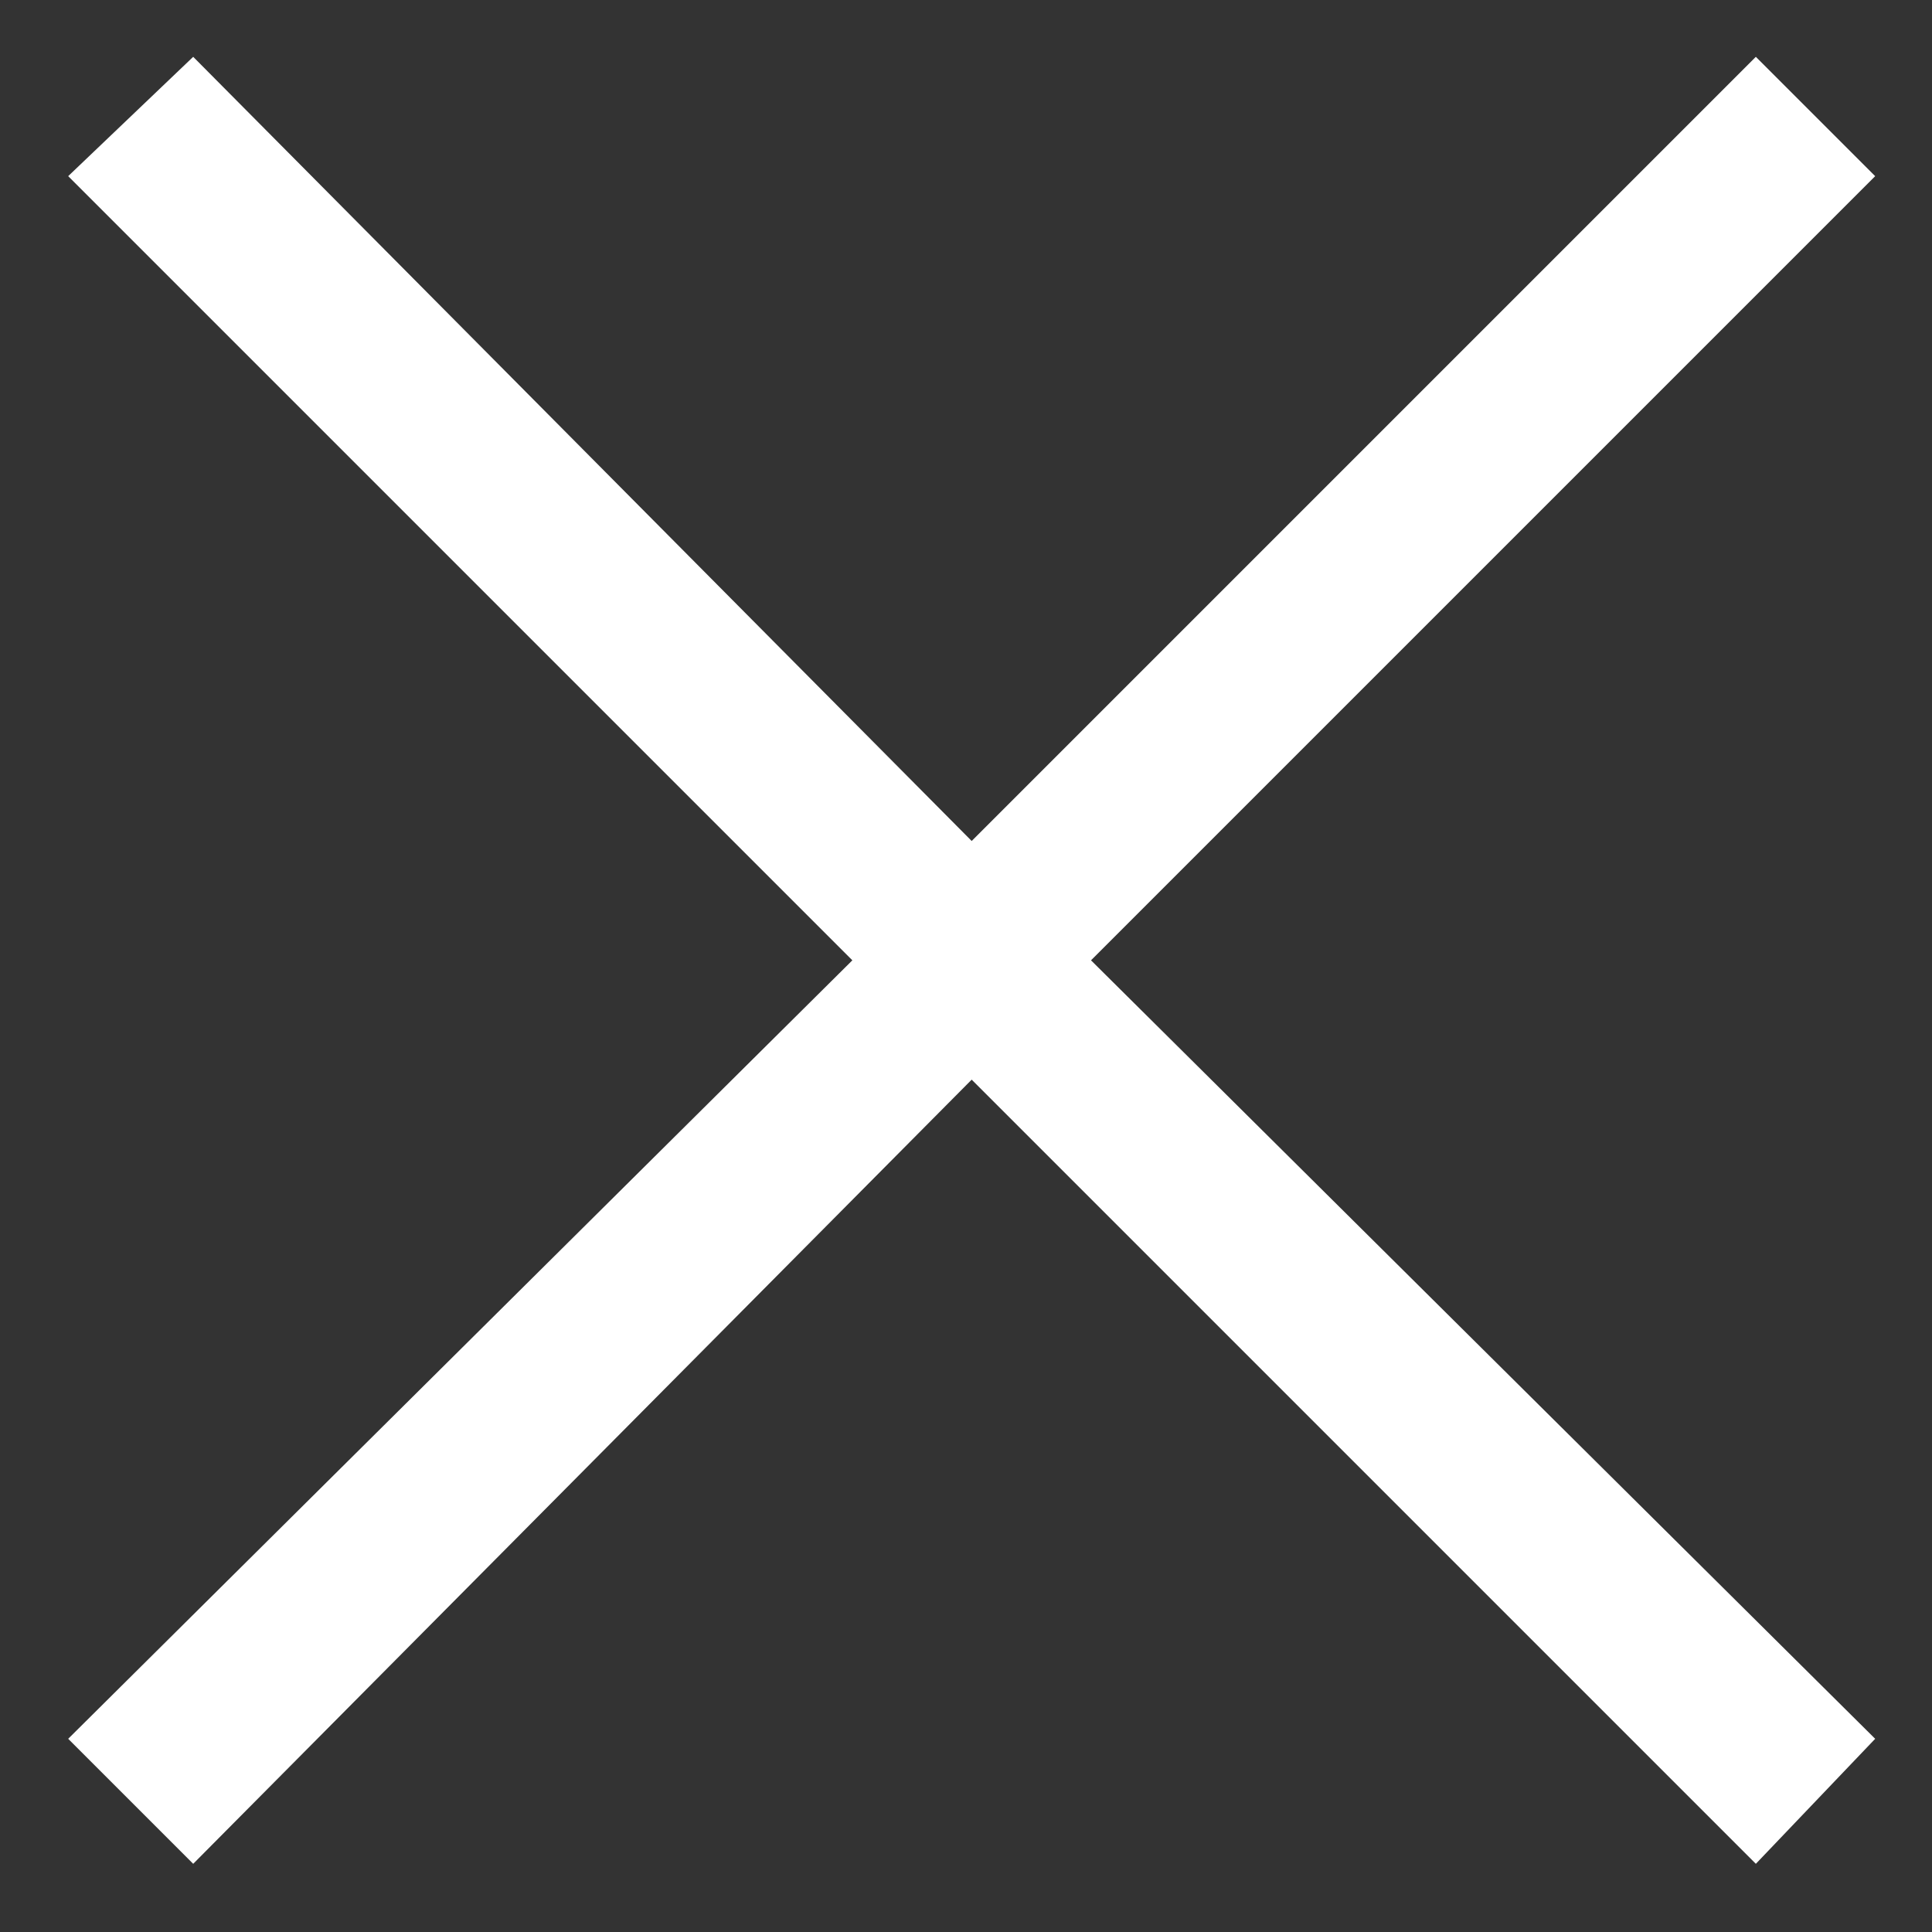<?xml version="1.0" encoding="utf-8"?>
<!-- Generator: Adobe Illustrator 18.0.0, SVG Export Plug-In . SVG Version: 6.00 Build 0)  -->
<!DOCTYPE svg PUBLIC "-//W3C//DTD SVG 1.1//EN" "http://www.w3.org/Graphics/SVG/1.1/DTD/svg11.dtd">
<svg version="1.1" id="Layer_1" xmlns="http://www.w3.org/2000/svg" xmlns:xlink="http://www.w3.org/1999/xlink" x="0px" y="0px"
	 viewBox="0 0 34 34" enable-background="new 0 0 34 34" xml:space="preserve">
<rect x="0" y="0" width="34" height="34" fill="#333333" stroke="none"/>
<polygon fill="#FFFFFF" points="33,3.1 30.9,1 17.1,14.8 3.4,1 1.2,3.1 15,16.9 1.2,30.6 3.4,32.8 17.1,19 30.9,32.8 33,30.6 
	19.2,16.9 "/>
</svg>
